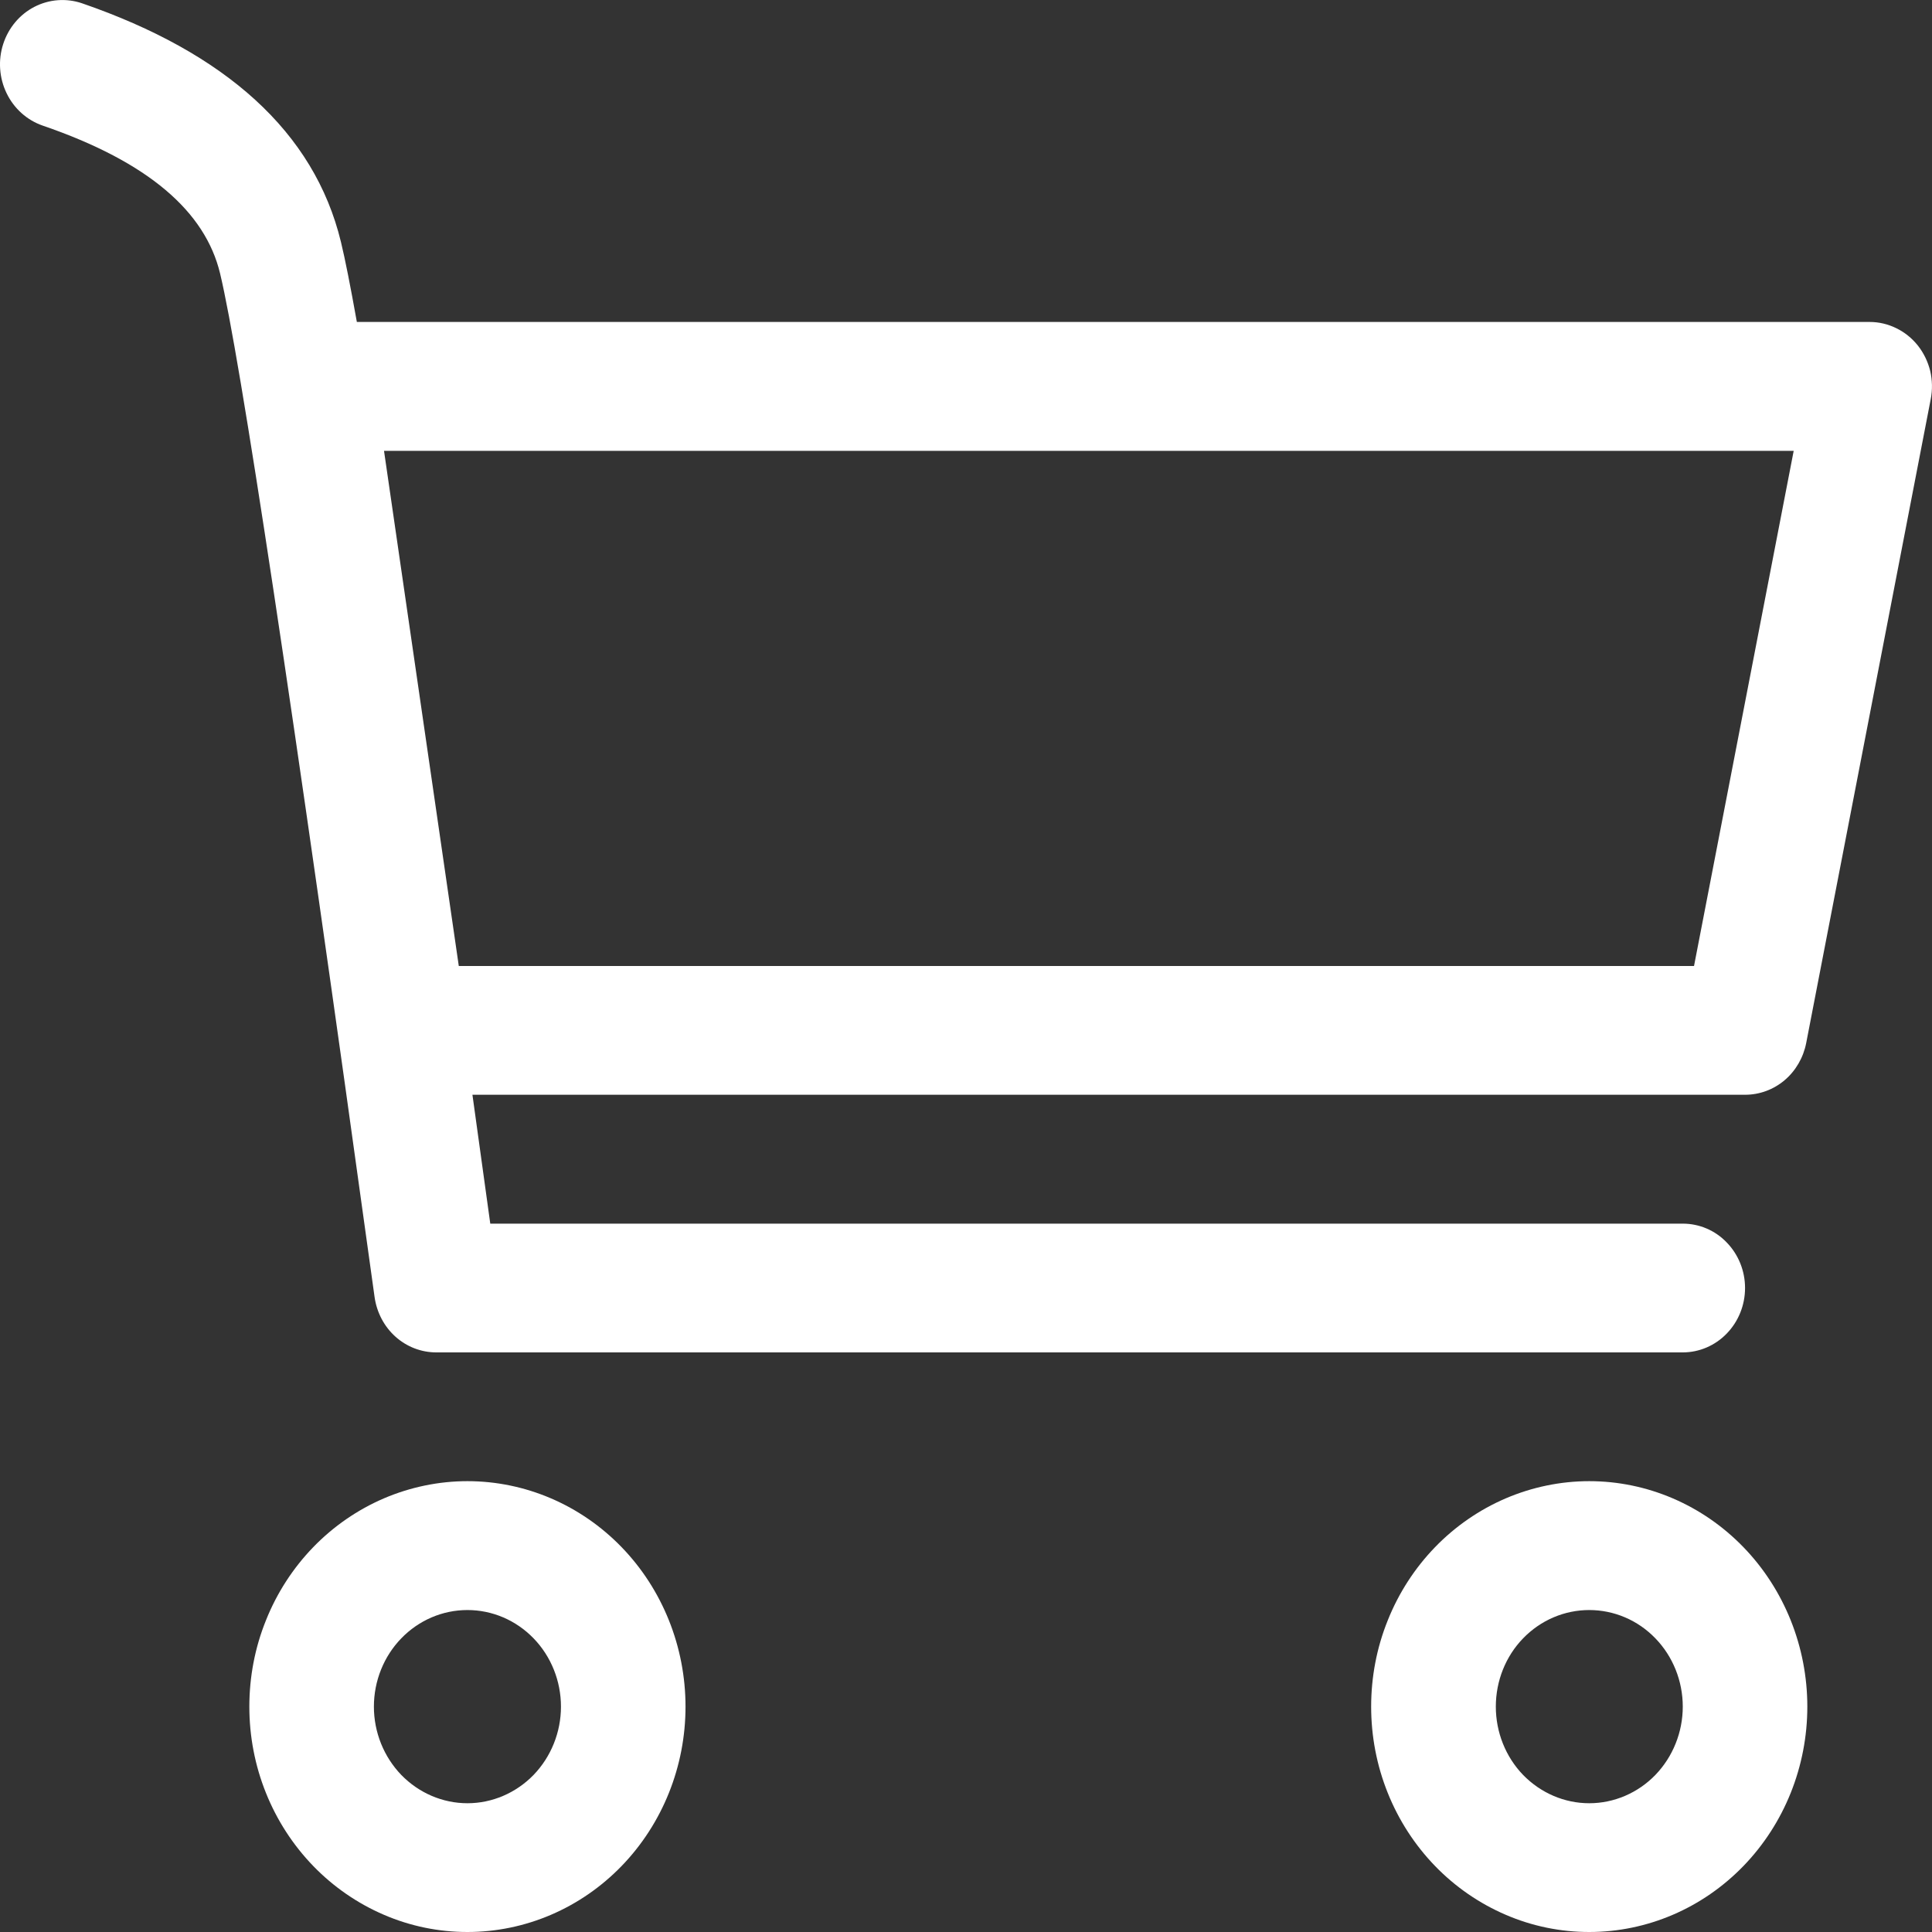 <svg width="17" height="17" viewBox="0 0 17 17" fill="none" xmlns="http://www.w3.org/2000/svg">
<rect x="0" y="0" width="17" height="17" fill="#333333" stroke="none"/>
<path d="M3.14 2.833H16.452C16.533 2.833 16.613 2.852 16.686 2.888C16.76 2.924 16.824 2.976 16.876 3.041C16.927 3.106 16.964 3.182 16.984 3.263C17.003 3.344 17.005 3.429 16.989 3.511L15.893 9.178C15.868 9.306 15.801 9.422 15.703 9.505C15.605 9.588 15.482 9.633 15.355 9.633H4.157L4.314 10.767H14.807C14.952 10.767 15.092 10.826 15.194 10.933C15.297 11.039 15.355 11.183 15.355 11.333C15.355 11.484 15.297 11.628 15.194 11.734C15.092 11.84 14.952 11.9 14.807 11.9H3.839C3.707 11.9 3.579 11.851 3.479 11.761C3.38 11.672 3.315 11.548 3.296 11.413C2.569 6.158 2.111 3.131 1.936 2.404C1.805 1.864 1.311 1.426 0.375 1.105C0.237 1.057 0.123 0.955 0.058 0.82C-0.007 0.686 -0.018 0.53 0.028 0.388C0.074 0.245 0.173 0.127 0.303 0.06C0.433 -0.007 0.584 -0.018 0.722 0.029C1.98 0.463 2.765 1.158 3 2.129C3.037 2.281 3.083 2.515 3.14 2.833ZM3.379 3.967L4.037 8.5H14.906L15.783 3.967H3.378H3.379ZM4.113 17C3.861 17 3.611 16.949 3.379 16.849C3.146 16.749 2.934 16.603 2.756 16.419C2.578 16.235 2.436 16.016 2.34 15.776C2.243 15.535 2.194 15.277 2.194 15.017C2.194 14.756 2.243 14.498 2.34 14.258C2.436 14.017 2.578 13.798 2.756 13.614C2.934 13.43 3.146 13.284 3.379 13.184C3.611 13.085 3.861 13.033 4.113 13.033C4.622 13.033 5.11 13.242 5.47 13.614C5.83 13.986 6.032 14.491 6.032 15.017C6.032 15.543 5.83 16.047 5.47 16.419C5.11 16.791 4.622 17 4.113 17V17ZM4.113 15.867C4.331 15.867 4.54 15.777 4.695 15.618C4.849 15.458 4.936 15.242 4.936 15.017C4.936 14.791 4.849 14.575 4.695 14.416C4.54 14.256 4.331 14.167 4.113 14.167C3.895 14.167 3.686 14.256 3.531 14.416C3.377 14.575 3.29 14.791 3.29 15.017C3.29 15.242 3.377 15.458 3.531 15.618C3.686 15.777 3.895 15.867 4.113 15.867V15.867ZM13.984 17C13.732 17 13.482 16.949 13.25 16.849C13.017 16.749 12.805 16.603 12.627 16.419C12.449 16.235 12.307 16.016 12.211 15.776C12.114 15.535 12.065 15.277 12.065 15.017C12.065 14.756 12.114 14.498 12.211 14.258C12.307 14.017 12.449 13.798 12.627 13.614C12.805 13.43 13.017 13.284 13.25 13.184C13.482 13.085 13.732 13.033 13.984 13.033C14.493 13.033 14.981 13.242 15.341 13.614C15.701 13.986 15.903 14.491 15.903 15.017C15.903 15.543 15.701 16.047 15.341 16.419C14.981 16.791 14.493 17 13.984 17V17ZM13.984 15.867C14.202 15.867 14.412 15.777 14.566 15.618C14.72 15.458 14.807 15.242 14.807 15.017C14.807 14.791 14.72 14.575 14.566 14.416C14.412 14.256 14.202 14.167 13.984 14.167C13.766 14.167 13.557 14.256 13.402 14.416C13.248 14.575 13.162 14.791 13.162 15.017C13.162 15.242 13.248 15.458 13.402 15.618C13.557 15.777 13.766 15.867 13.984 15.867V15.867Z" fill="white"/>
</svg>
